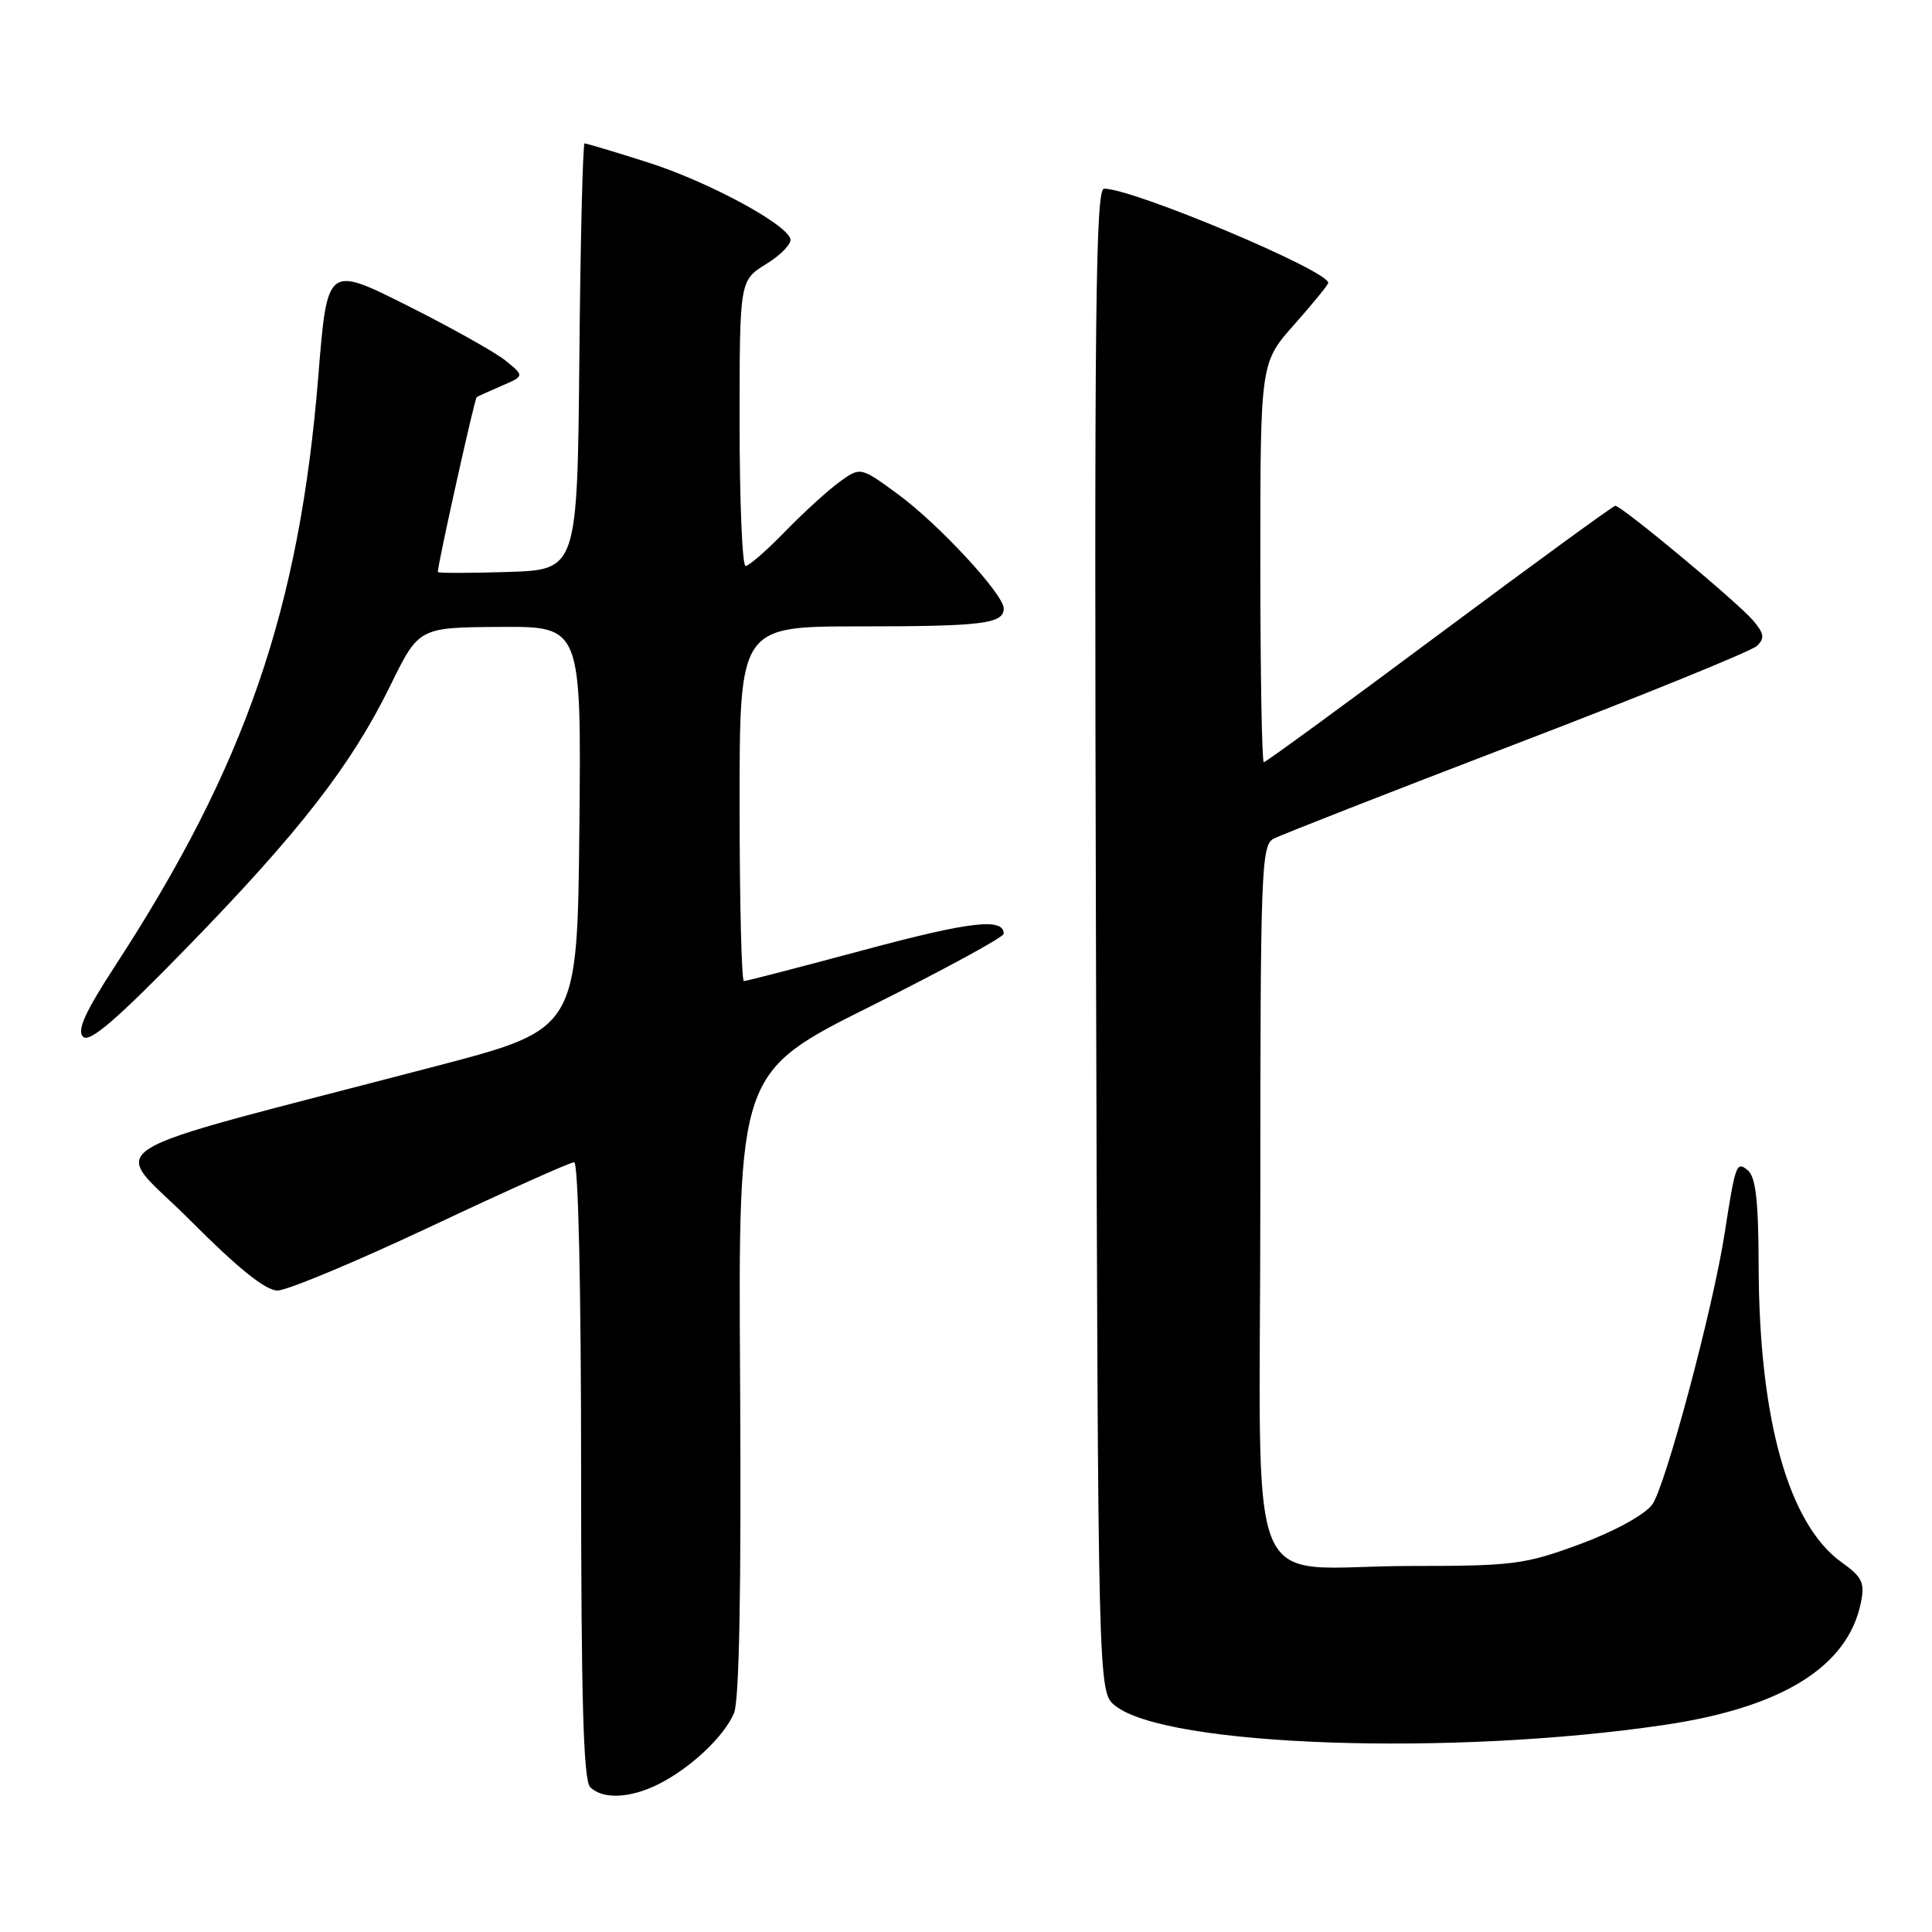 <?xml version="1.0" encoding="UTF-8" standalone="no"?>
<!DOCTYPE svg PUBLIC "-//W3C//DTD SVG 1.1//EN" "http://www.w3.org/Graphics/SVG/1.1/DTD/svg11.dtd" >
<svg xmlns="http://www.w3.org/2000/svg" xmlns:xlink="http://www.w3.org/1999/xlink" version="1.1" viewBox="0 0 256 256">
 <g >
 <path fill="currentColor"
d=" M 87.30 236.39 C 91.54 234.25 95.95 230.09 97.26 227.00 C 97.96 225.34 98.23 210.60 98.07 183.29 C 97.81 142.09 97.81 142.09 115.41 133.31 C 125.08 128.48 133.00 124.17 133.00 123.73 C 133.00 121.58 128.58 122.09 114.51 125.87 C 106.06 128.14 98.89 130.00 98.57 130.00 C 98.26 130.00 98.00 119.43 98.00 106.50 C 98.00 83.00 98.00 83.00 113.92 83.00 C 130.21 83.00 133.00 82.65 133.00 80.63 C 133.00 78.75 124.40 69.47 119.00 65.50 C 114.02 61.85 114.02 61.85 111.26 63.84 C 109.74 64.94 106.49 67.90 104.04 70.42 C 101.59 72.94 99.23 75.00 98.79 75.00 C 98.36 75.00 98.00 66.49 98.00 56.08 C 98.00 37.16 98.00 37.16 101.55 34.97 C 103.50 33.77 104.93 32.27 104.73 31.64 C 104.06 29.56 93.61 23.97 85.70 21.47 C 81.41 20.11 77.70 19.00 77.46 19.00 C 77.23 19.00 76.91 31.71 76.77 47.25 C 76.50 75.50 76.50 75.50 67.25 75.79 C 62.16 75.95 58.00 75.95 58.01 75.79 C 58.03 74.66 62.89 52.80 63.16 52.63 C 63.35 52.50 64.85 51.82 66.50 51.11 C 69.49 49.82 69.49 49.82 67.00 47.79 C 65.62 46.68 59.74 43.38 53.93 40.47 C 43.36 35.17 43.36 35.17 42.18 49.83 C 39.68 80.67 32.54 101.43 15.32 127.88 C 11.25 134.14 10.16 136.55 11.01 137.38 C 11.86 138.21 15.42 135.15 24.83 125.49 C 39.70 110.21 46.56 101.38 51.73 90.82 C 55.50 83.14 55.50 83.14 66.27 83.07 C 77.03 83.00 77.03 83.00 76.77 109.68 C 76.50 136.36 76.50 136.36 58.00 141.21 C 10.61 153.62 14.65 151.11 25.15 161.65 C 31.53 168.06 35.19 171.00 36.77 171.00 C 38.03 171.00 47.19 167.18 57.12 162.50 C 67.04 157.82 75.57 154.00 76.08 154.00 C 76.63 154.00 77.00 170.61 77.00 194.80 C 77.00 225.20 77.31 235.91 78.20 236.80 C 79.86 238.46 83.51 238.30 87.30 236.39 Z  M 220.61 228.55 C 236.21 226.23 244.89 220.81 246.59 212.30 C 247.11 209.72 246.74 208.95 244.07 207.05 C 237.00 202.02 233.10 188.15 233.03 167.87 C 233.01 159.12 232.65 155.96 231.59 155.07 C 230.09 153.83 229.96 154.19 228.51 163.50 C 226.96 173.49 220.60 197.24 218.90 199.40 C 217.81 200.79 213.76 202.99 209.26 204.64 C 202.05 207.30 200.47 207.50 187.00 207.50 C 164.40 207.50 167.00 213.81 167.00 159.02 C 167.00 115.33 167.12 112.01 168.75 111.14 C 169.71 110.63 184.22 104.95 201.00 98.52 C 217.78 92.10 232.08 86.27 232.80 85.59 C 233.86 84.57 233.76 83.95 232.30 82.22 C 230.24 79.80 214.84 66.99 214.03 67.02 C 213.74 67.04 203.24 74.69 190.71 84.02 C 178.18 93.36 167.71 101.00 167.46 101.00 C 167.21 101.00 167.00 89.09 167.00 74.53 C 167.00 48.07 167.00 48.07 171.50 43.00 C 173.97 40.21 176.00 37.73 176.00 37.48 C 176.00 35.85 150.18 25.00 146.30 25.00 C 145.17 25.00 144.99 41.41 145.22 124.59 C 145.50 224.18 145.50 224.18 147.75 226.00 C 154.44 231.42 192.37 232.75 220.61 228.55 Z "/>
</g>
</svg>